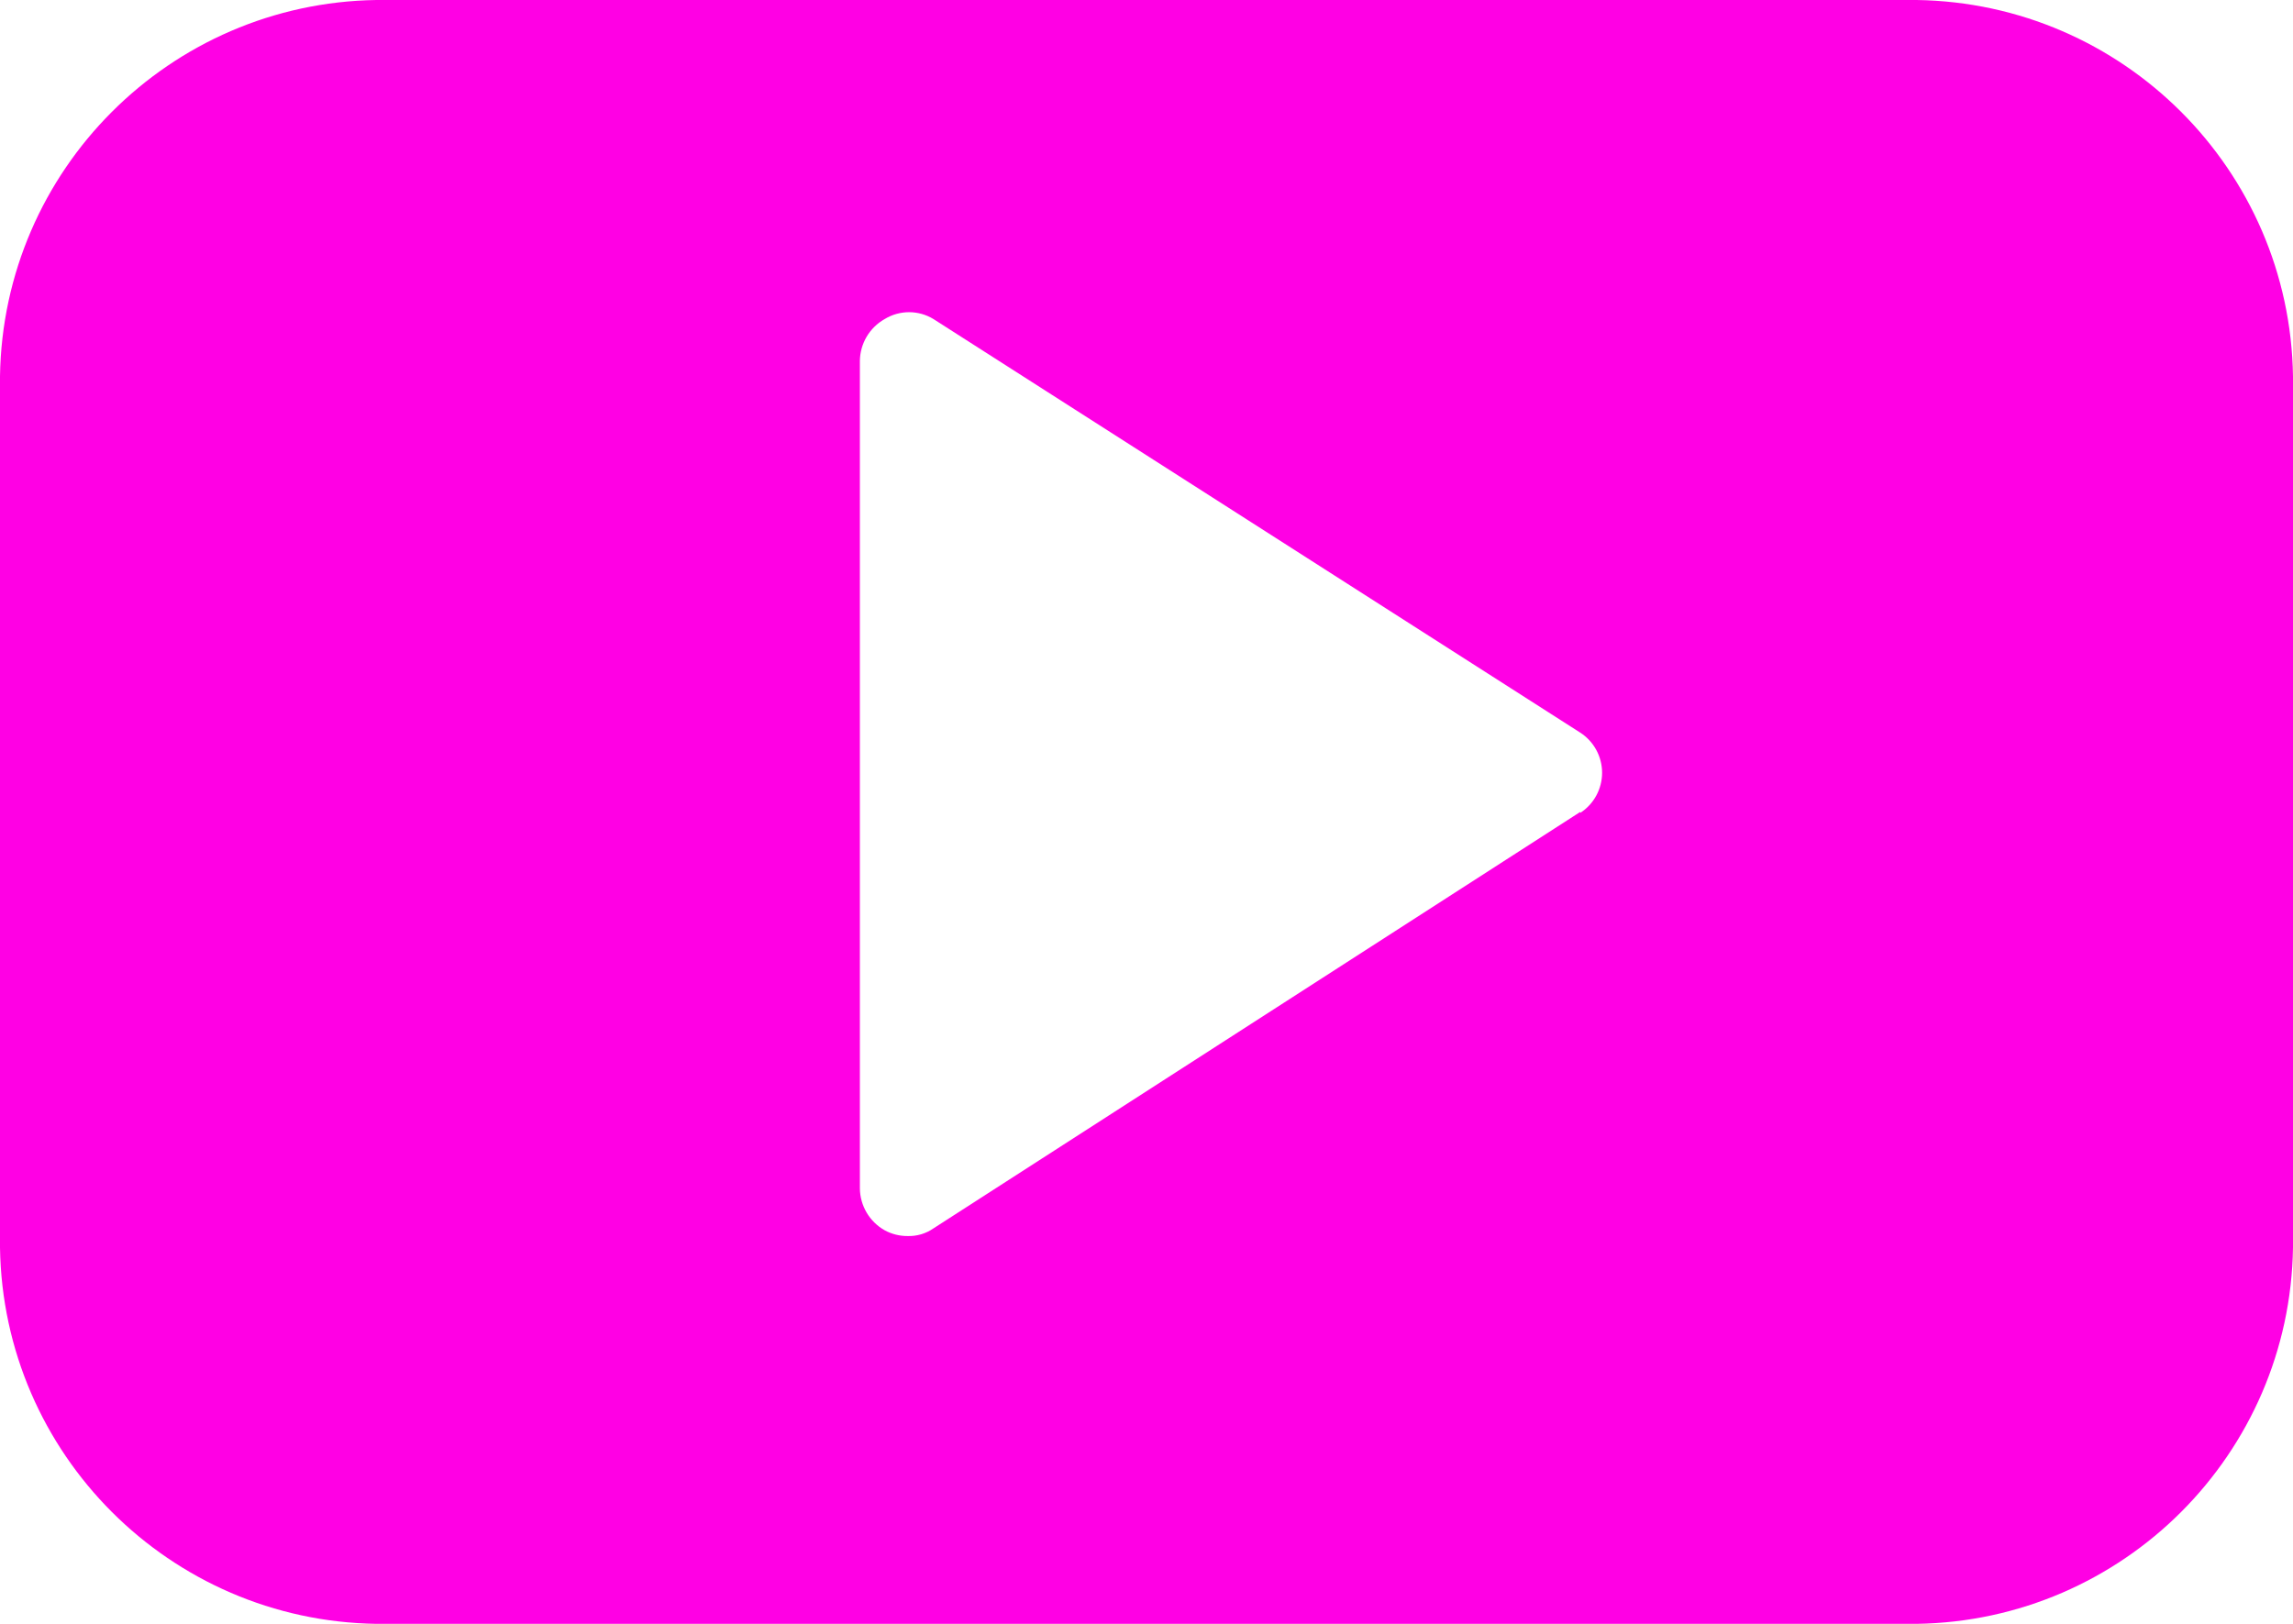 <svg xmlns="http://www.w3.org/2000/svg" viewBox="0 0 48 34"><path fill="#FF00E4" d="M40.12,0 L7.88,0 C3.555,0.064 0.064,3.555 0,7.88 L0,26.12 C0.064,30.445 3.555,33.936 7.88,34 L40.12,34 C44.445,33.936 47.936,30.445 48,26.12 L48,7.88 C47.936,3.555 44.445,0.064 40.12,0 Z M33.08,17 L19.54,25.72 C19.382,25.83 19.192,25.886 19,25.88 C18.832,25.881 18.667,25.84 18.52,25.76 C18.202,25.581 18.003,25.245 18,24.88 L18,7.56 C18.003,7.195 18.202,6.859 18.52,6.68 C18.833,6.489 19.227,6.489 19.54,6.68 L33.08,15.34 C33.365,15.524 33.537,15.841 33.537,16.18 C33.537,16.519 33.365,16.836 33.08,17.02 L33.08,17 Z"/></svg>